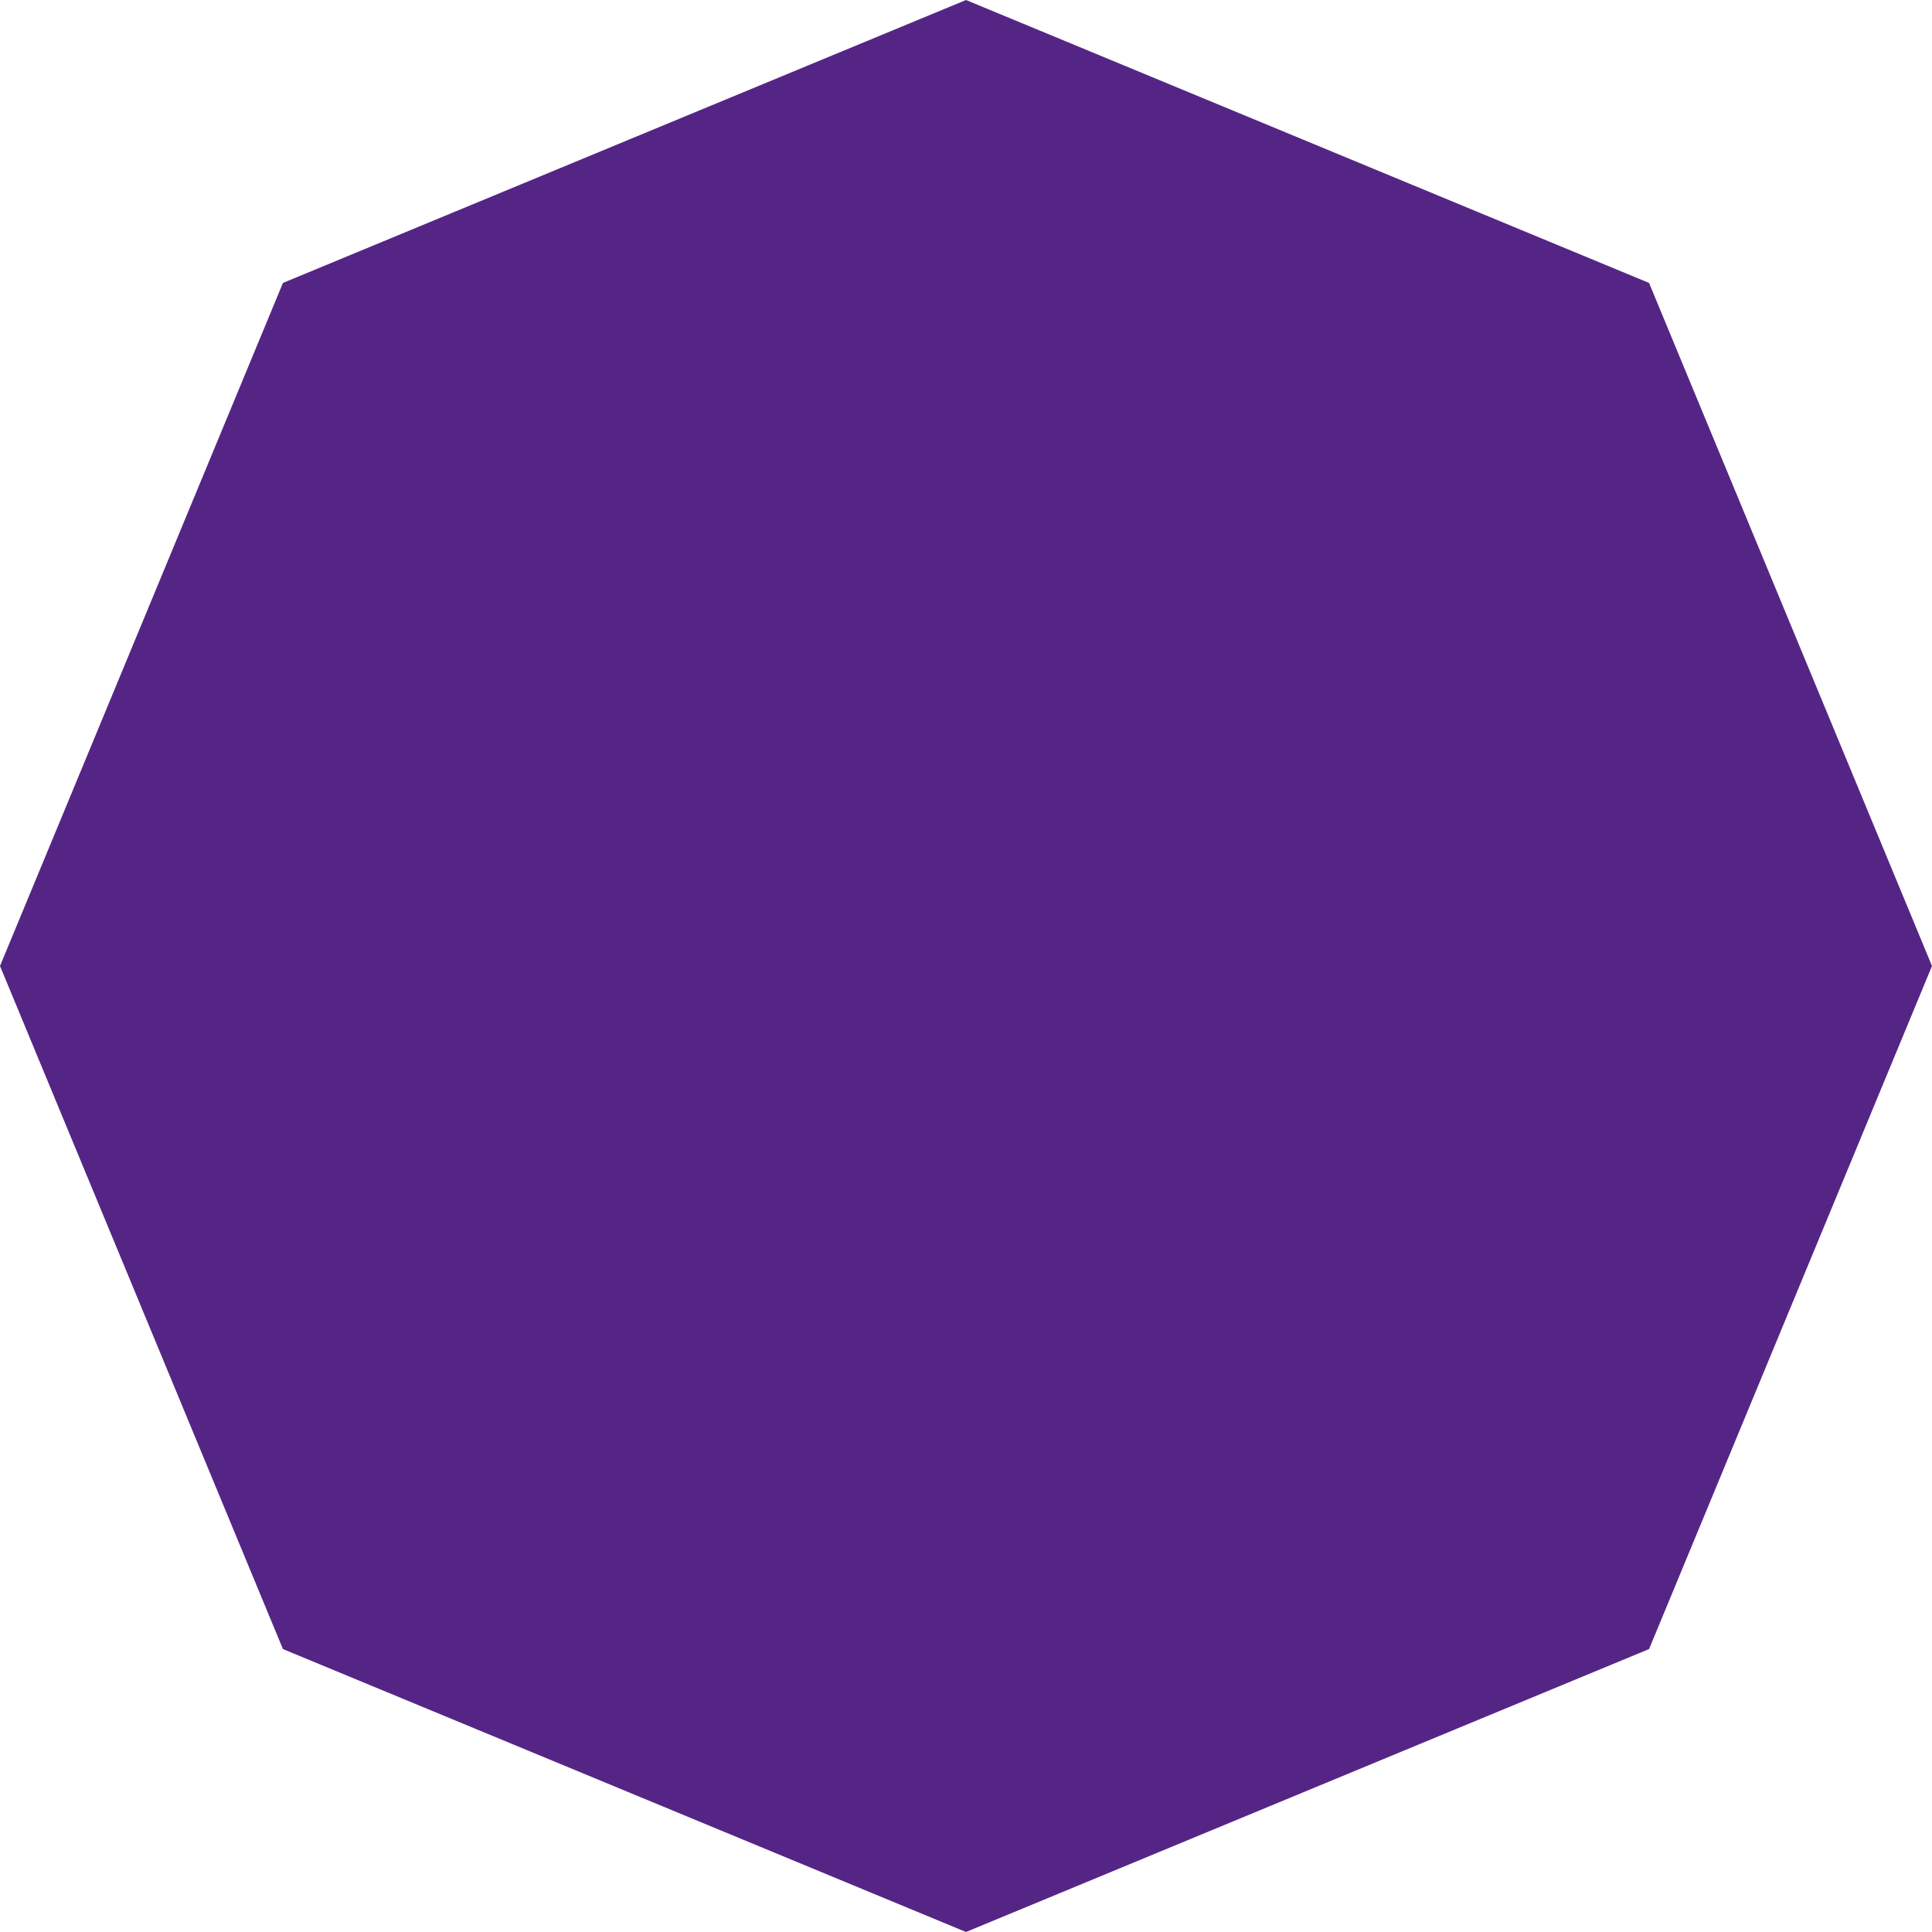 <svg width="544" height="544" viewBox="0 0 544 544" fill="none" xmlns="http://www.w3.org/2000/svg">
<path id="Polygon3" d="M272 0L464.333 79.667L544 272L464.333 464.333L272 544L79.667 464.333L0 272L79.667 79.667L272 0Z" fill="#552586"/>
</svg>
